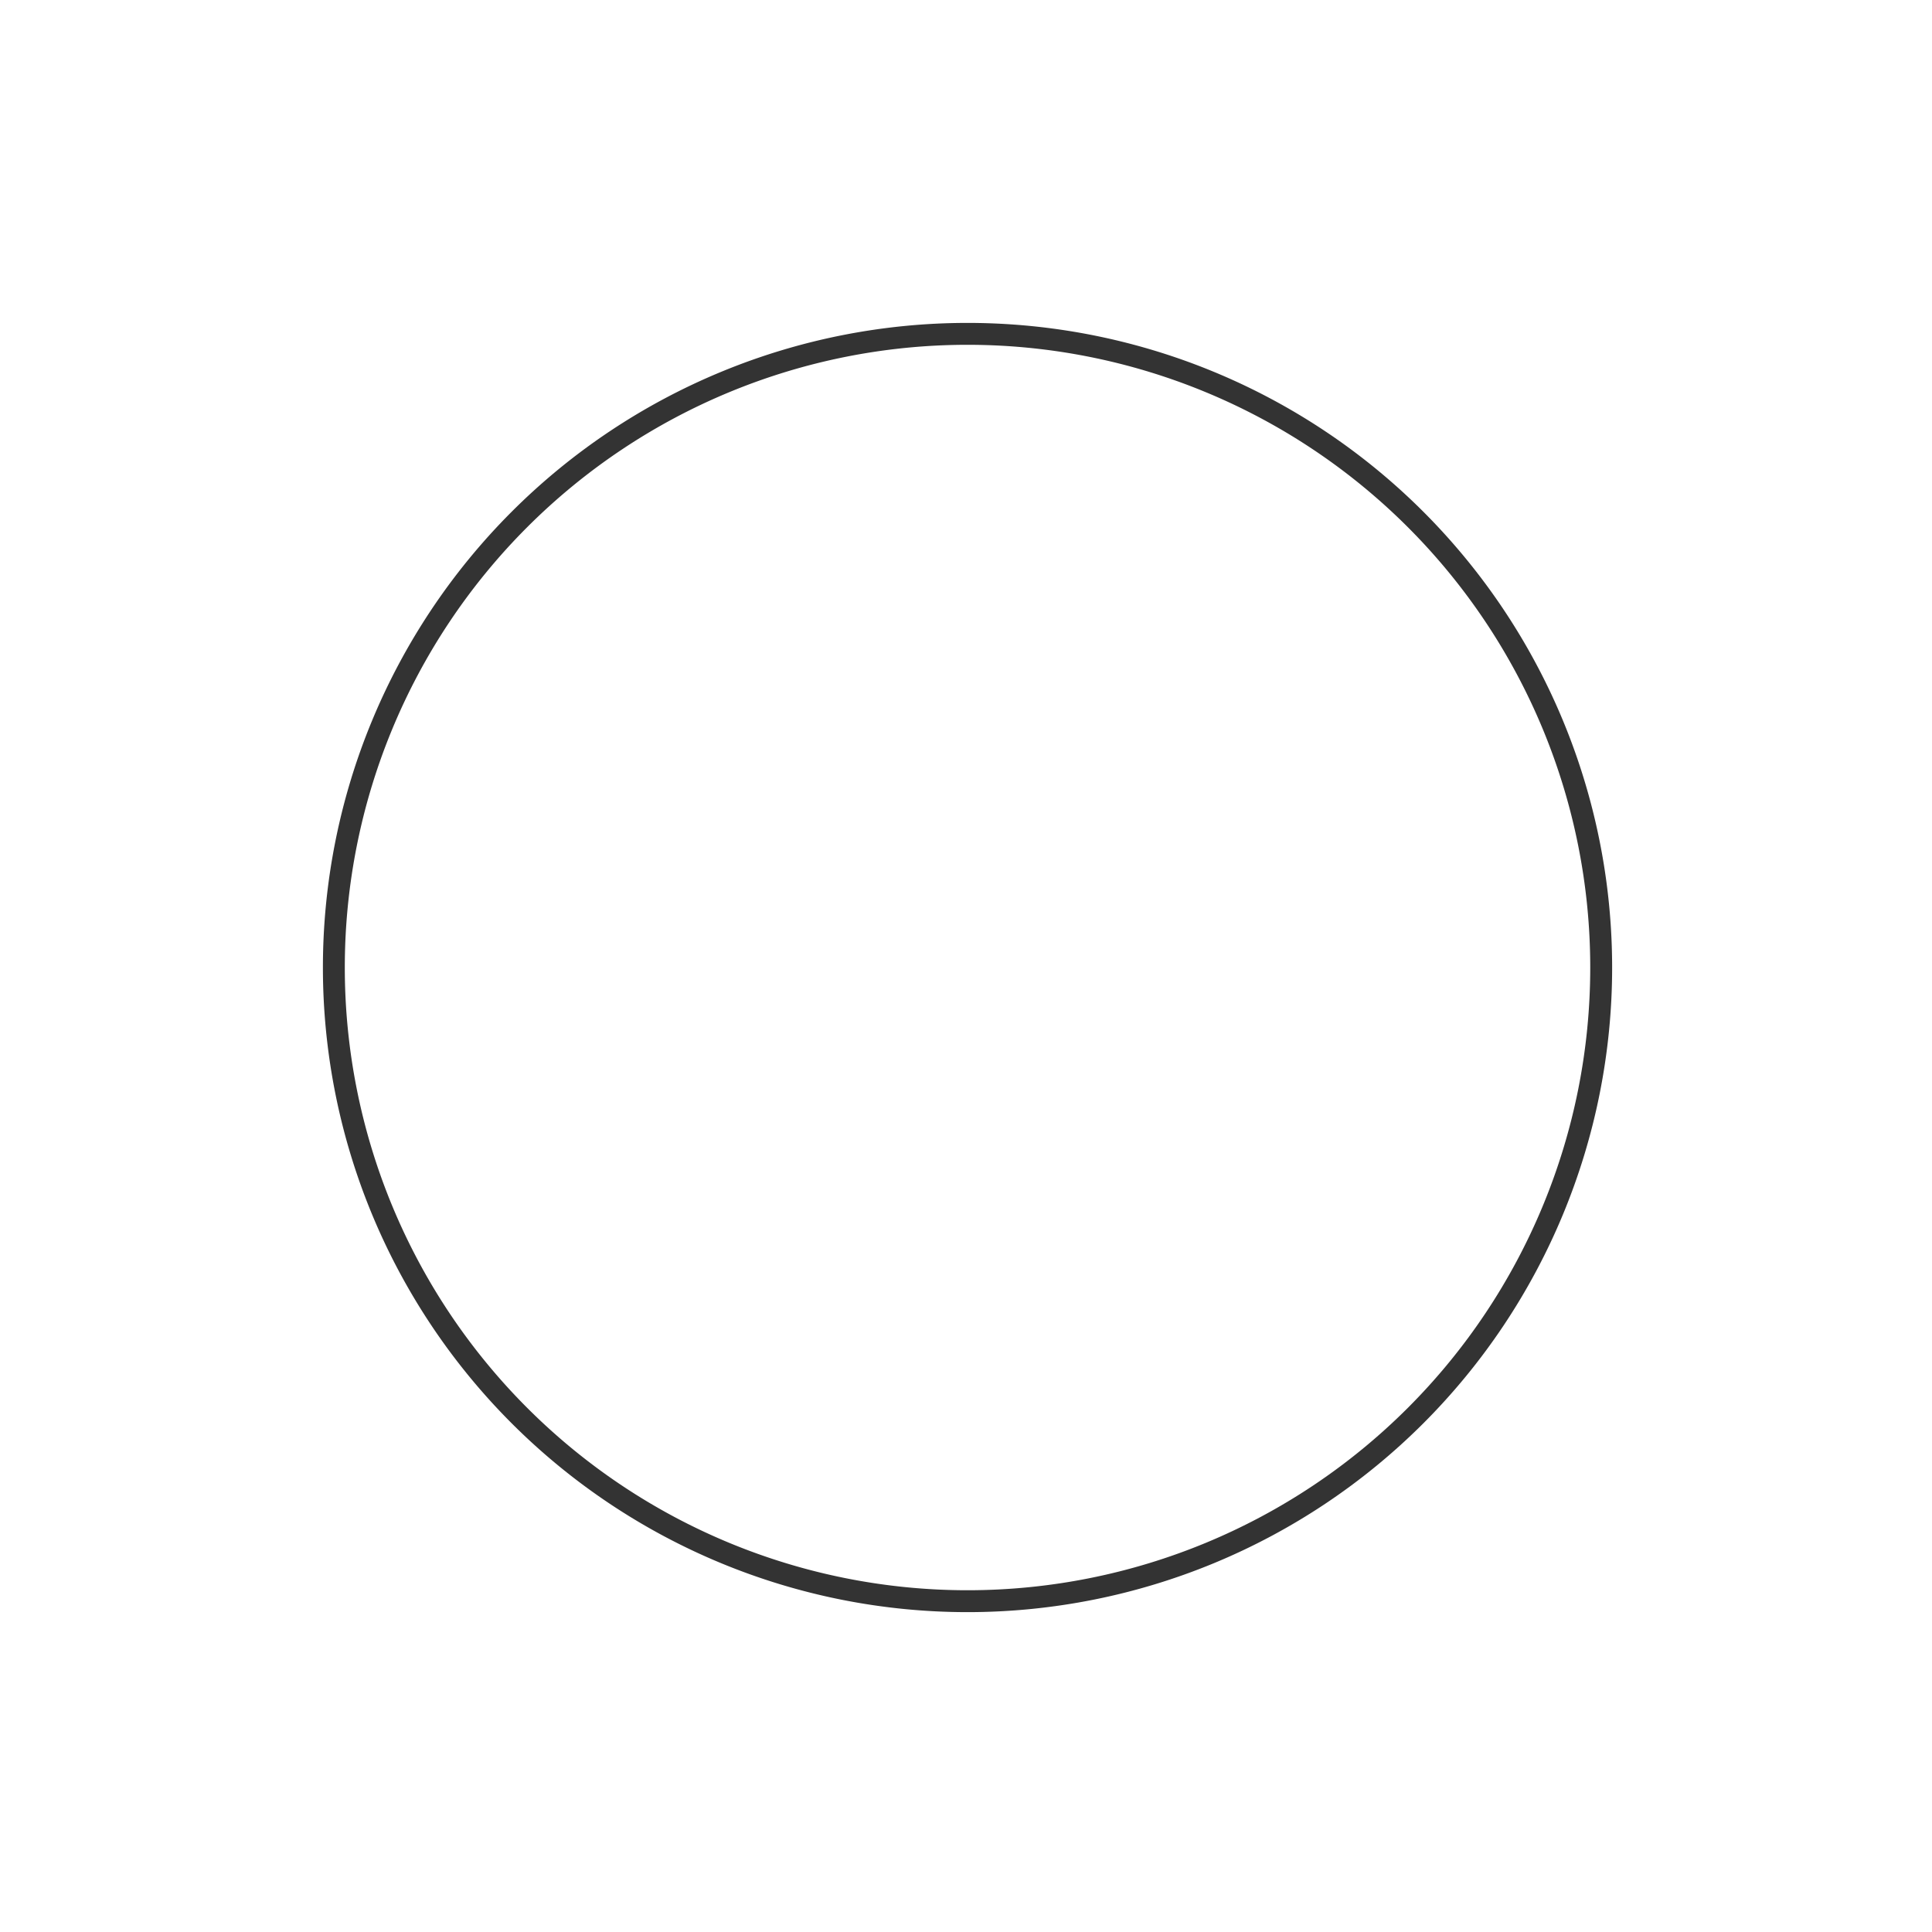 <?xml version="1.0" encoding="UTF-8" standalone="no"?>
<!-- Created with Inkscape (http://www.inkscape.org/) -->
<svg id="svg8" xmlns:rdf="http://www.w3.org/1999/02/22-rdf-syntax-ns#" xmlns="http://www.w3.org/2000/svg" xmlns:osb="http://www.openswatchbook.org/uri/2009/osb" height="48" width="48" version="1.1" xmlns:cc="http://creativecommons.org/ns#" viewBox="0 0 12.7 12.7" xmlns:dc="http://purl.org/dc/elements/1.1/">
 <title id="title4753">UIO-icon</title>
 <g id="layer1" transform="translate(0,-284.3)" fill="#333">
  <path id="path878" d="m24 8.01a15.99 15.99 0 0 0 -15.99 15.99 15.99 15.99 0 0 0 15.99 15.99 15.99 15.99 0 0 0 15.99 -15.99 15.99 15.99 0 0 0 -15.99 -15.99zm0 0.543a15.447 15.447 0 0 1 15.447 15.447 15.447 15.447 0 0 1 -15.447 15.447 15.447 15.447 0 0 1 -15.447 -15.447 15.447 15.447 0 0 1 15.447 -15.447z" fill-rule="evenodd" transform="matrix(.265 0 0 .265 0 284.3)"/>
 </g>
</svg>
